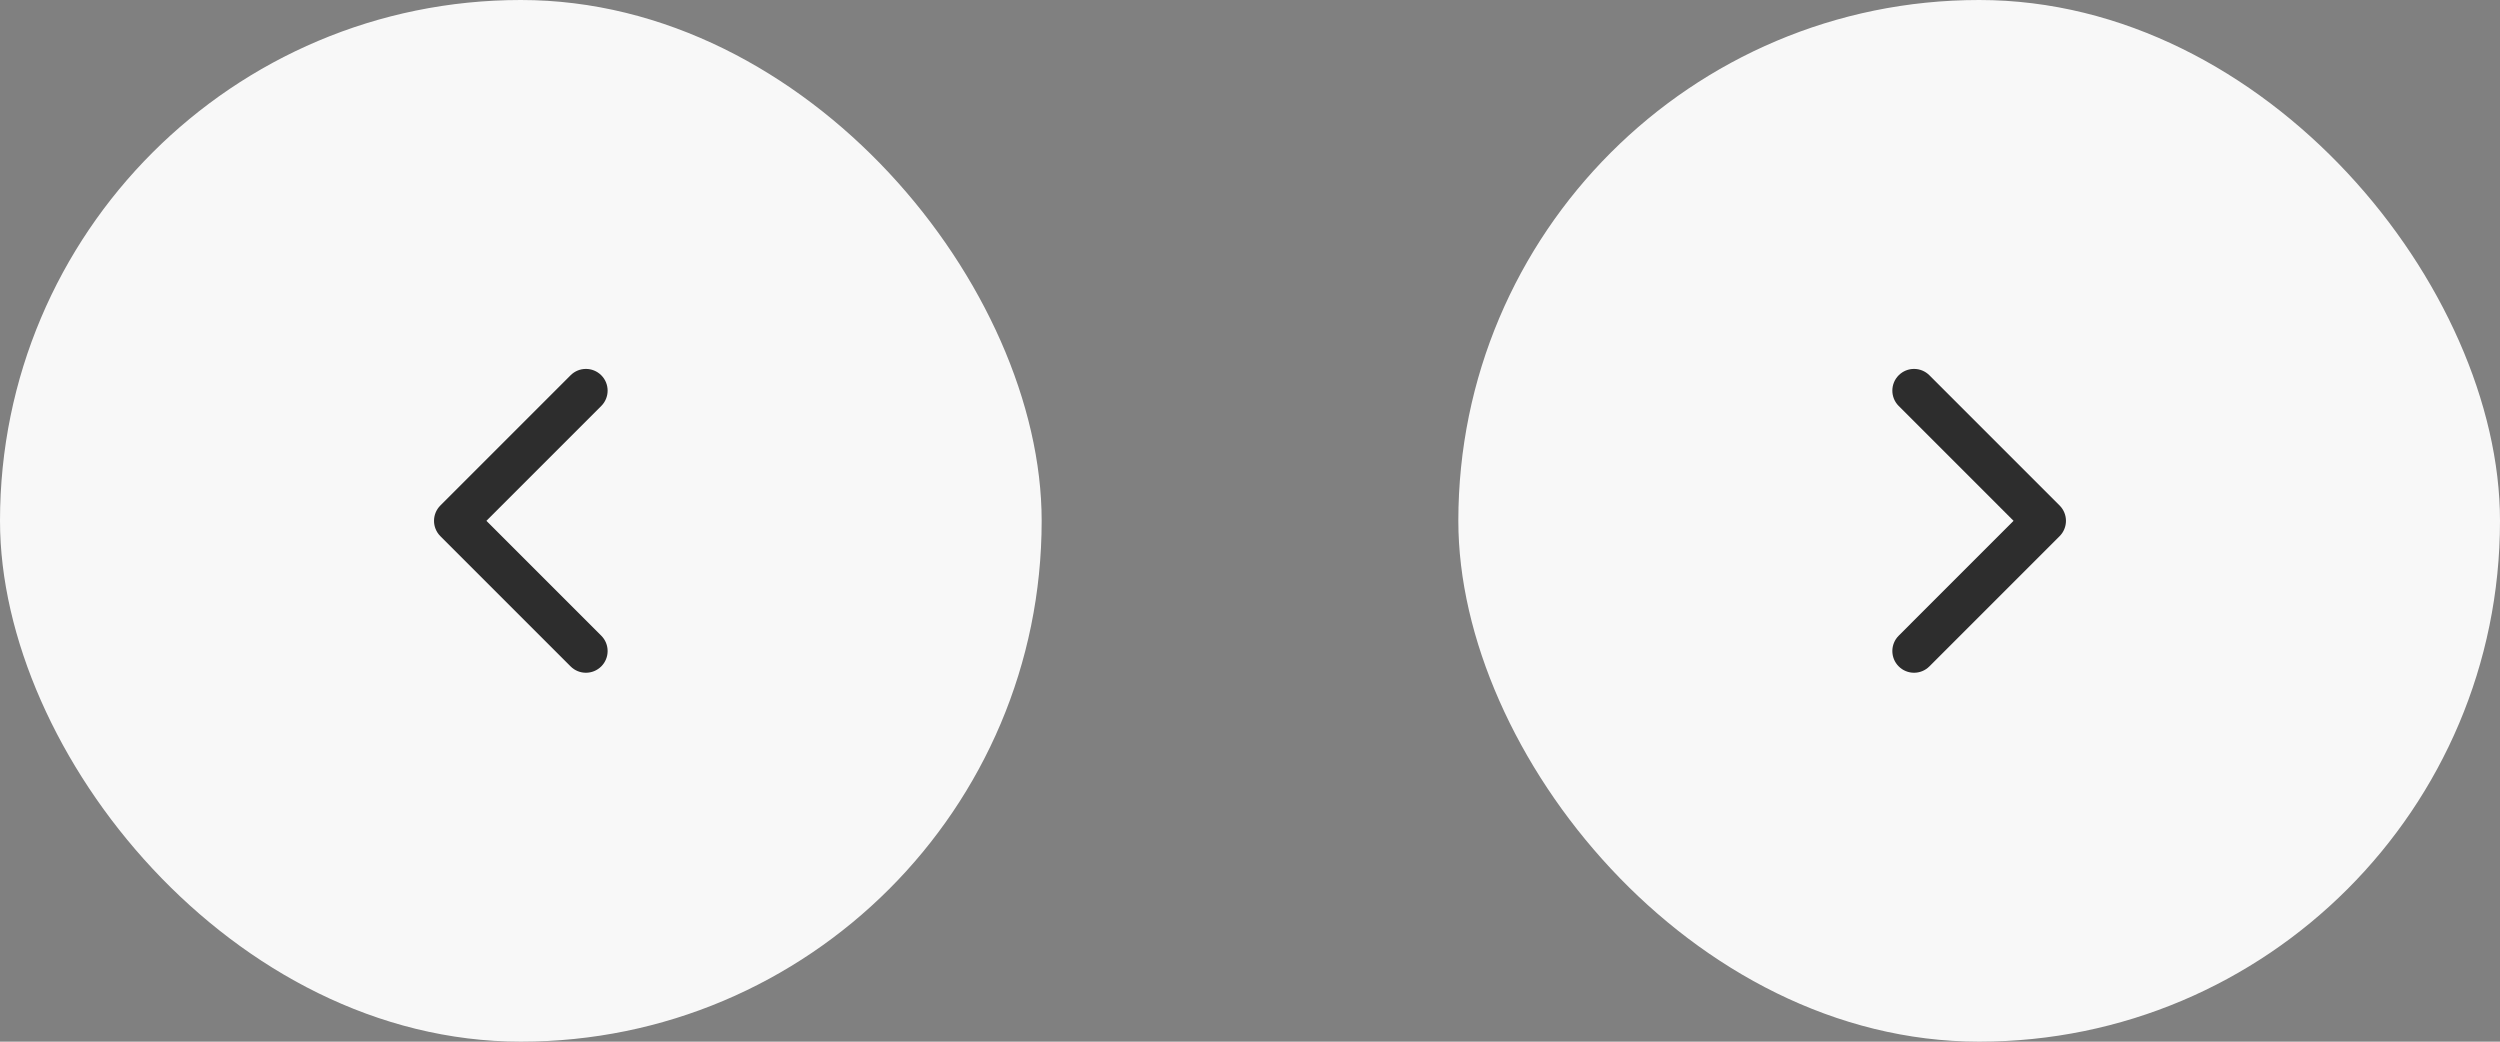 <svg width="96" height="40" viewBox="0 0 96 40" fill="none" xmlns="http://www.w3.org/2000/svg">
<rect x="0" y="0" width="96" height="40" fill="#808080" stroke="none"/>
<rect width="40" height="40" rx="20" fill="#F8F8F8"/>
<path fill-rule="evenodd" clip-rule="evenodd" d="M23.089 14.411C23.414 14.736 23.414 15.264 23.089 15.589L18.678 20L23.089 24.411C23.414 24.736 23.414 25.264 23.089 25.589C22.763 25.915 22.235 25.915 21.91 25.589L16.91 20.589C16.585 20.264 16.585 19.736 16.91 19.411L21.91 14.411C22.235 14.085 22.763 14.085 23.089 14.411Z" fill="#2D2D2D"/>
<rect x="56" width="40" height="40" rx="20" fill="#F8F8F8"/>
<path fill-rule="evenodd" clip-rule="evenodd" d="M72.91 14.411C73.236 14.085 73.763 14.085 74.089 14.411L79.089 19.411C79.414 19.736 79.414 20.264 79.089 20.589L74.089 25.589C73.763 25.915 73.236 25.915 72.91 25.589C72.585 25.264 72.585 24.736 72.91 24.411L77.321 20L72.91 15.589C72.585 15.264 72.585 14.736 72.91 14.411Z" fill="#2D2D2D"/>
</svg>
